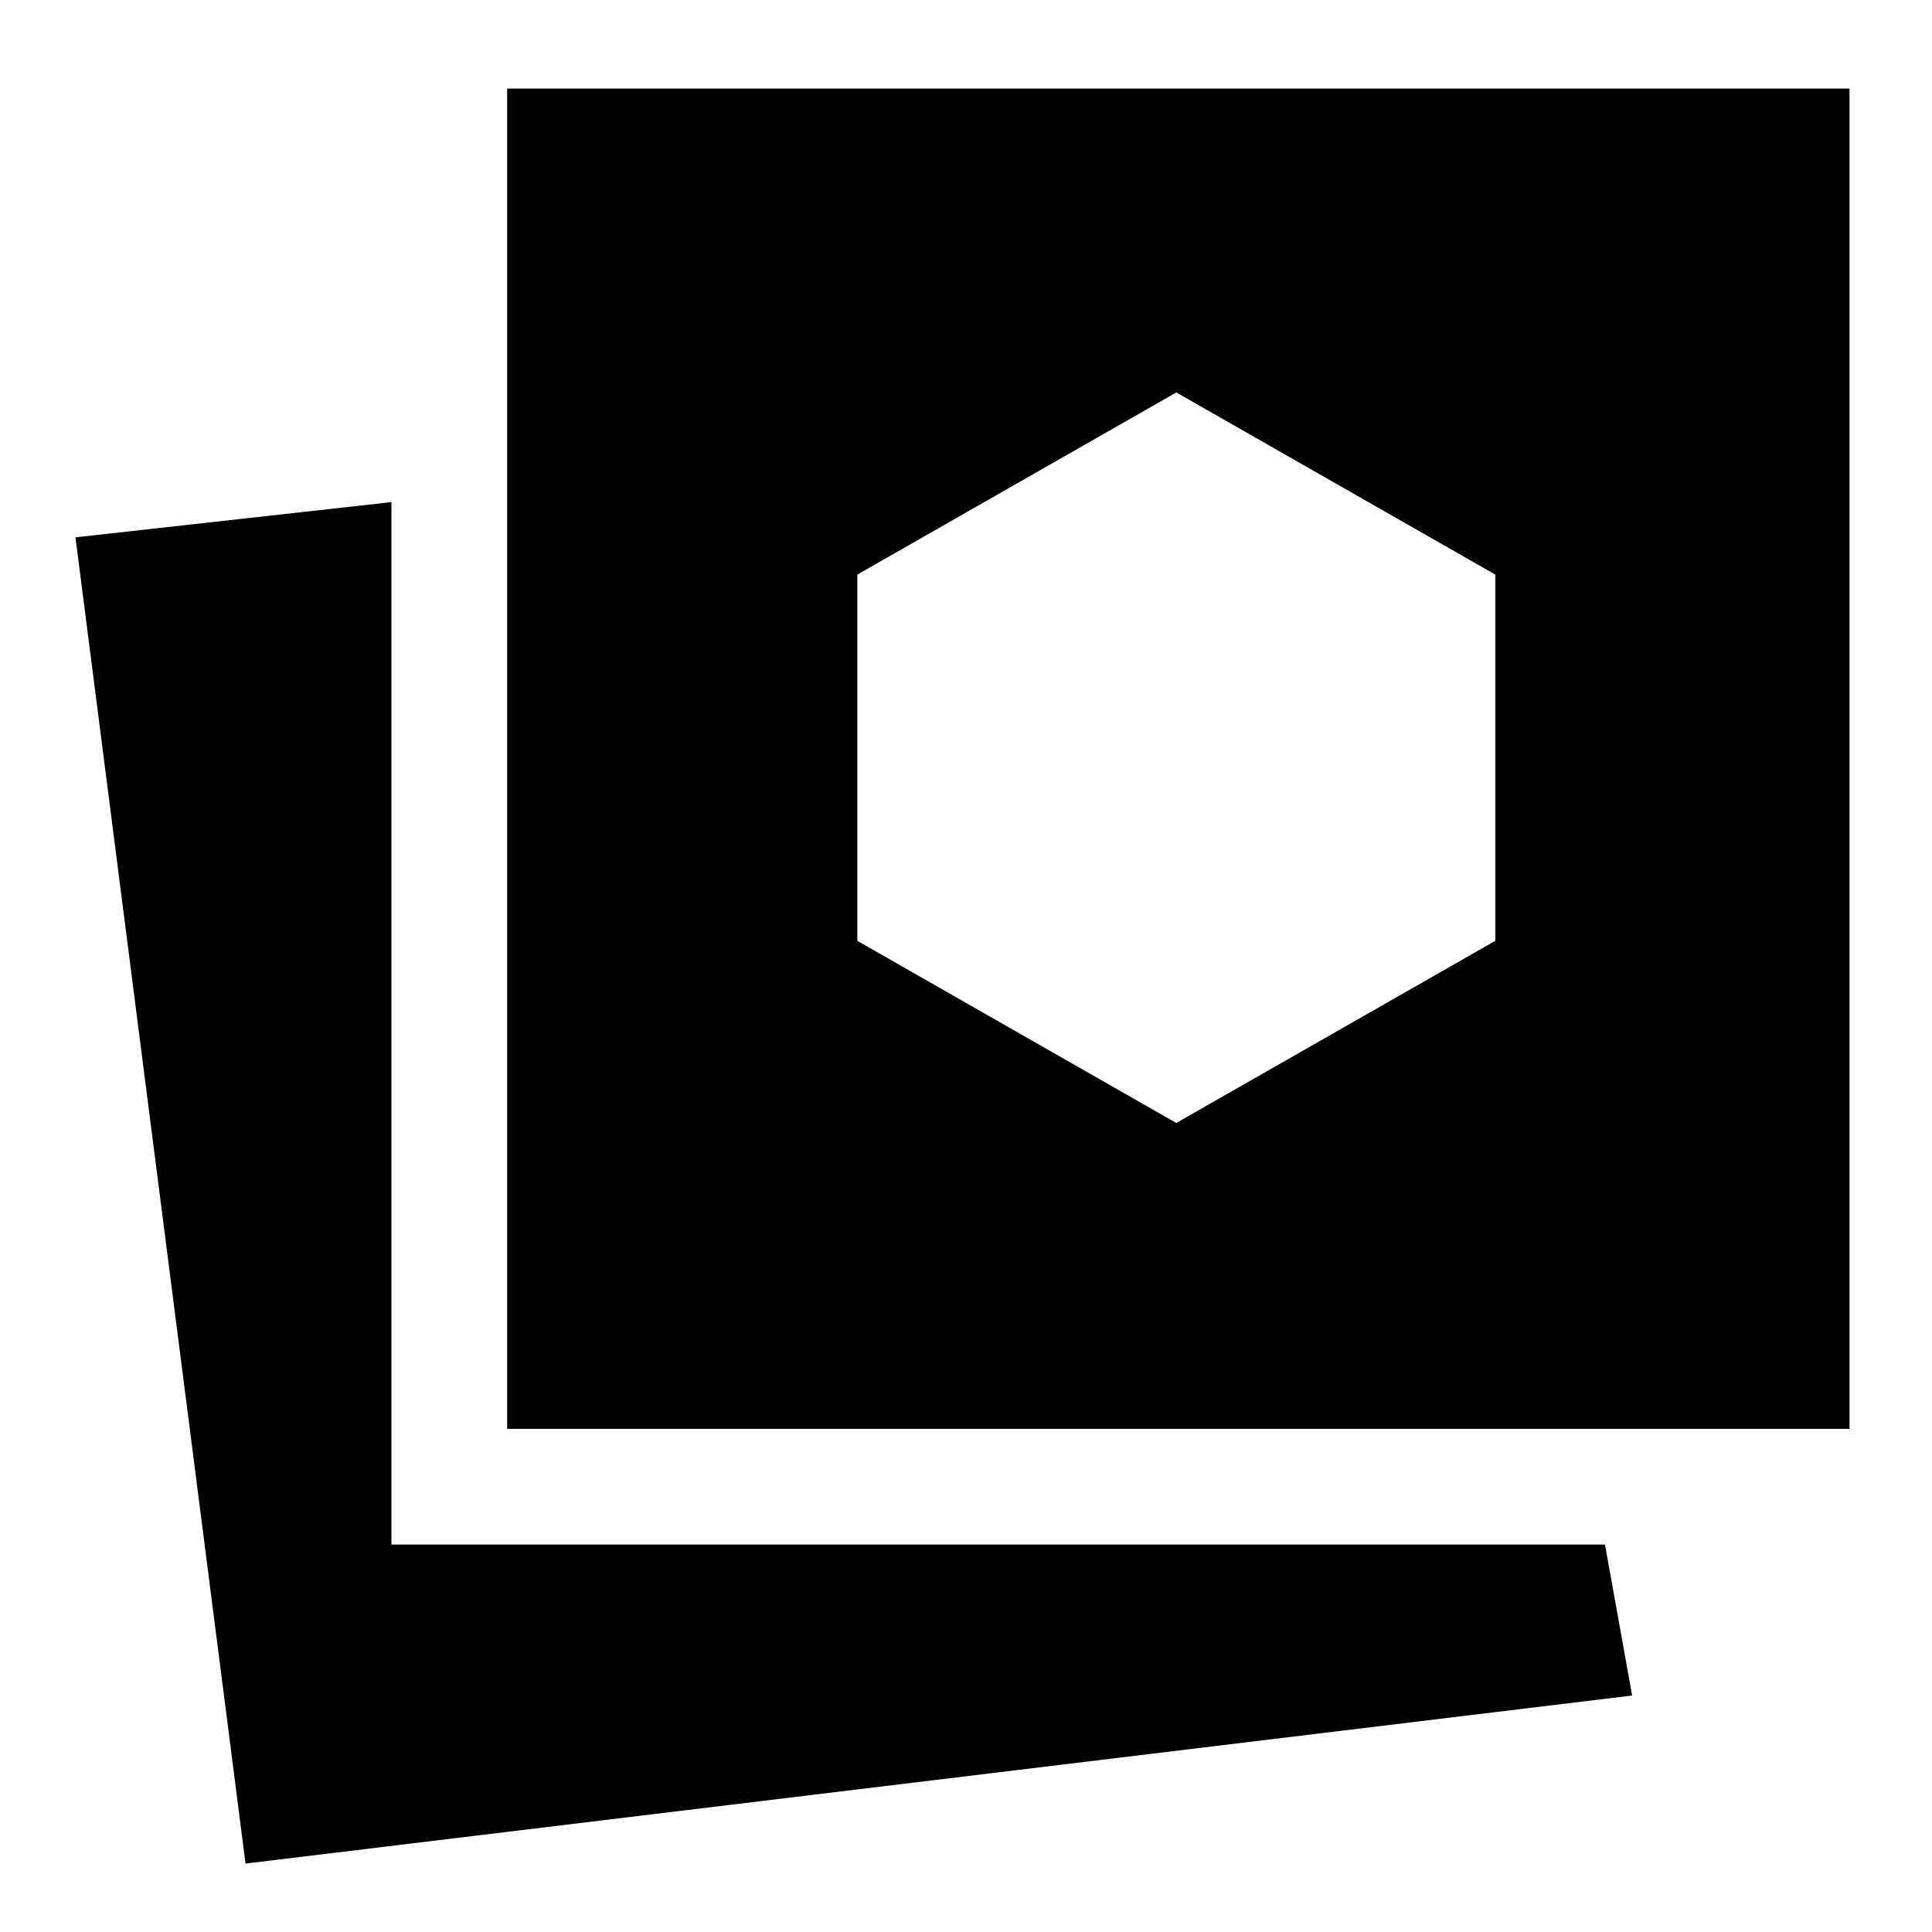 <svg xmlns="http://www.w3.org/2000/svg" height="48" viewBox="0 -960 960 960" width="48"><path d="M584.5-402 743-492.5v-182L584.5-765 426-674.5v182L584.5-402ZM122-34 37.5-693l157-17.5v518h603l13.5 75L122-34Zm130-216v-666h667v666H252Z"/></svg>
